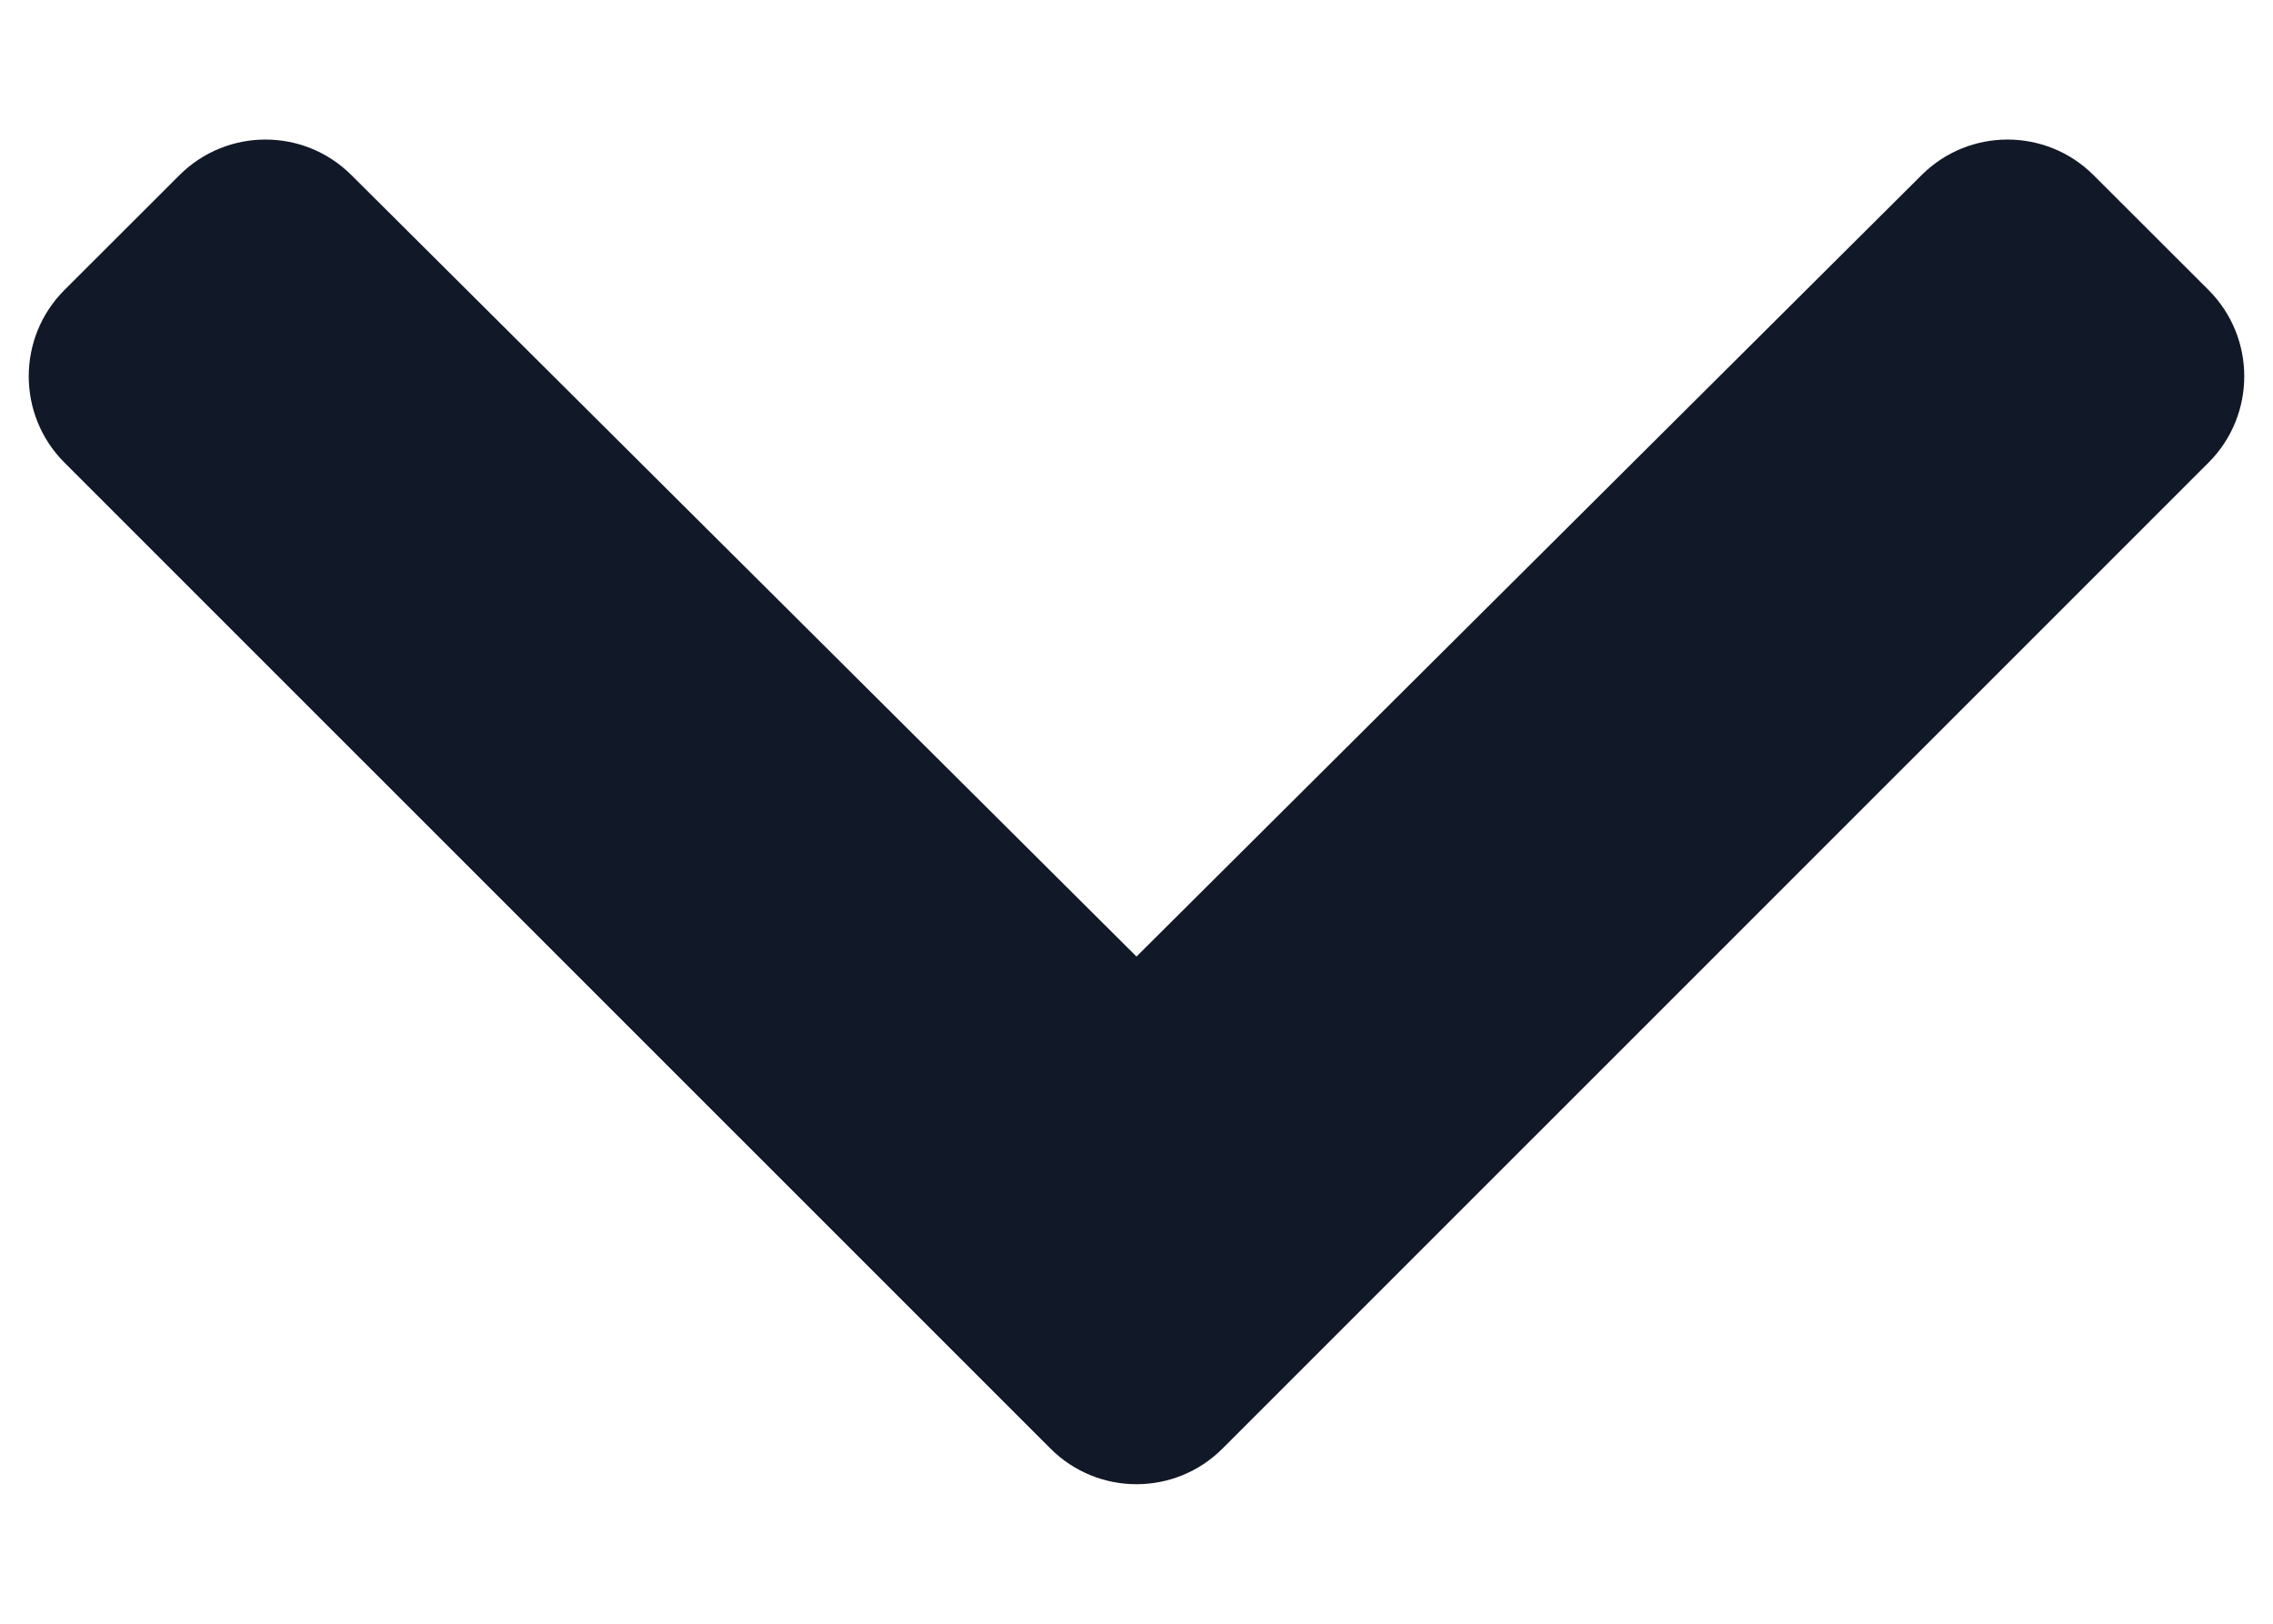 <svg width="14" height="10" viewBox="0 0 14 10" fill="none" xmlns="http://www.w3.org/2000/svg">
<path d="M6.47 8.921L0.396 2.848C0.104 2.555 0.104 2.08 0.396 1.787L1.105 1.079C1.397 0.787 1.871 0.786 2.164 1.078L7 5.891L11.836 1.078C12.129 0.786 12.603 0.787 12.895 1.079L13.604 1.787C13.896 2.08 13.896 2.555 13.604 2.848L7.53 8.921C7.237 9.214 6.763 9.214 6.47 8.921Z" fill="#111827"/>
</svg>
